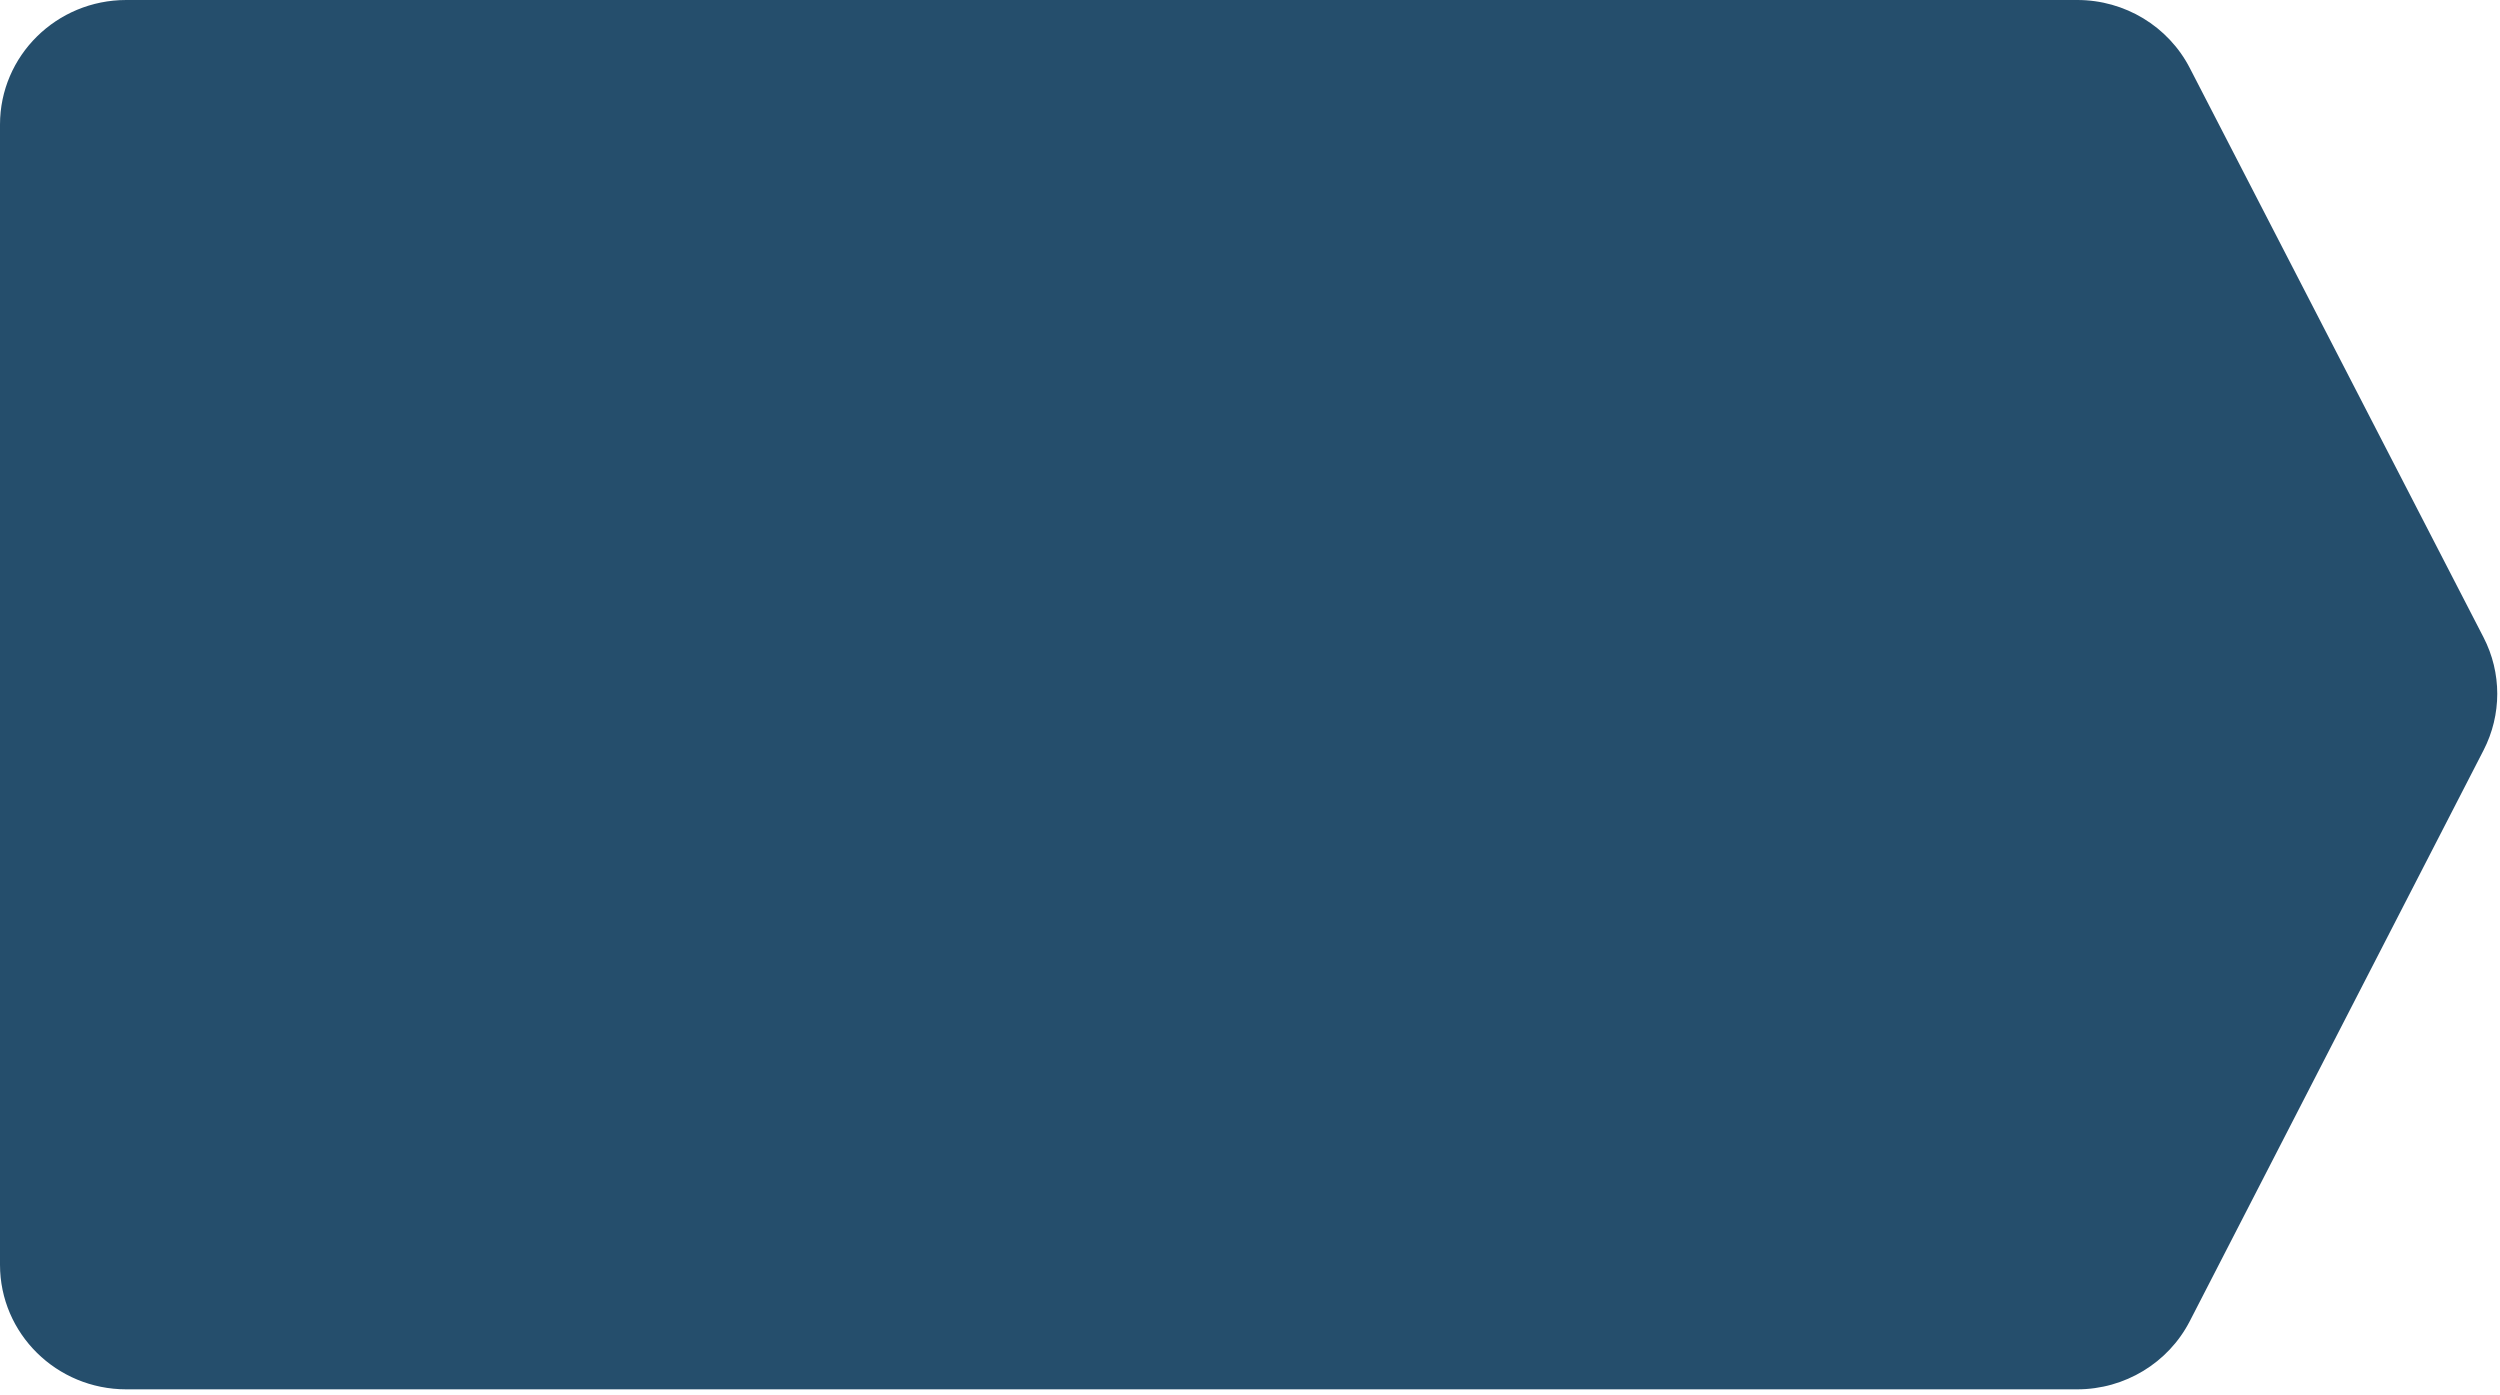 <svg width="396" height="221" viewBox="0 0 396 221" fill="none" xmlns="http://www.w3.org/2000/svg">
<path d="M329.03 220.071H20C8.95 220.071 0 211.238 0 200.333V19.737C0 8.832 8.95 0 20 0H329.05C336.57 0 343.46 4.165 346.87 10.786L393.39 100.956C396.29 106.571 396.29 113.223 393.39 118.848L346.86 209.274C343.45 215.896 336.56 220.071 329.03 220.071Z" fill="#254E6C"/>
</svg>
